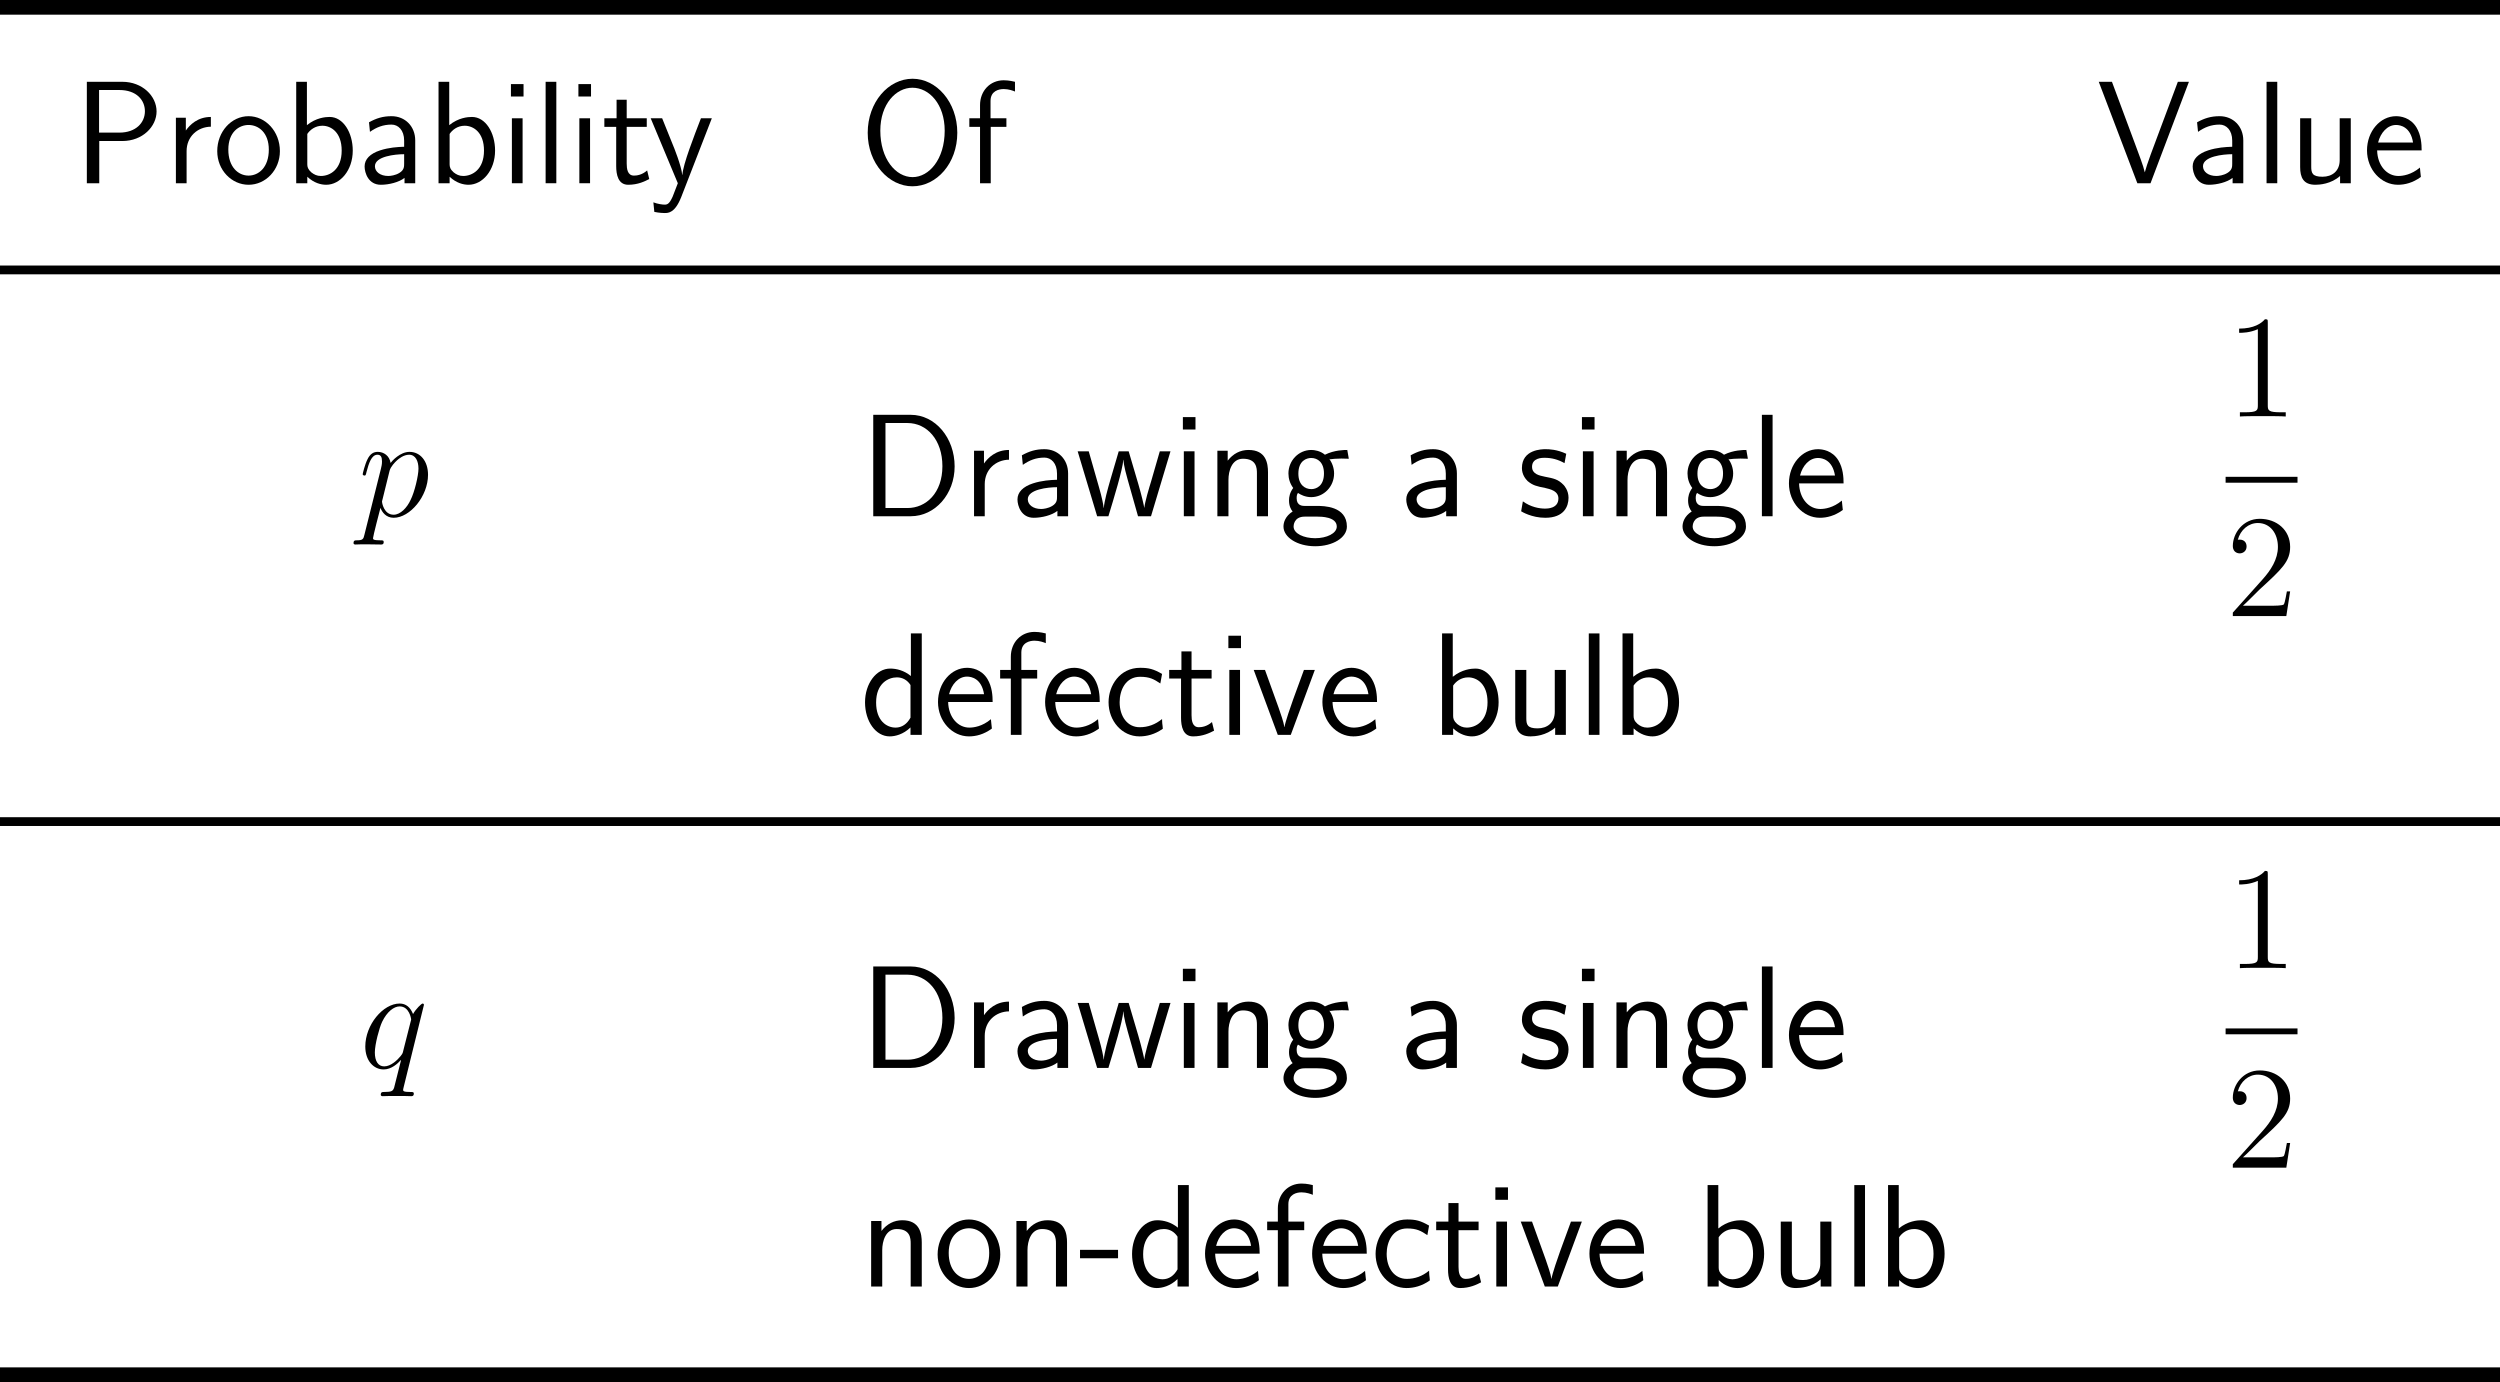 <?xml version="1.0" encoding="UTF-8"?>
<svg xmlns="http://www.w3.org/2000/svg" xmlns:xlink="http://www.w3.org/1999/xlink" width="255.601pt" height="141.299pt" viewBox="0 0 255.601 141.299" version="1.1">
<g id="surface1">
<path style=" stroke:none;fill-rule:nonzero;fill:rgb(0%,0%,0%);fill-opacity:1;" d="M 0 0 L 255.602 0 L 255.602 1.5 L 0 1.5 Z M 0 0 "/>
<path style=" stroke:none;fill-rule:nonzero;fill:rgb(0%,0%,0%);fill-opacity:1;" d="M 12.512 14.418 C 14.582 14.418 16.008 12.934 16.008 11.391 C 16.008 9.809 14.543 8.363 12.512 8.363 L 8.879 8.363 L 8.879 18.734 L 10.148 18.734 L 10.148 14.418 Z M 12.199 9.203 C 13.957 9.203 14.816 10.238 14.816 11.371 C 14.816 12.543 13.898 13.559 12.199 13.559 L 10.129 13.559 L 10.129 9.203 Z M 12.199 9.203 "/>
<path style=" stroke:none;fill-rule:nonzero;fill:rgb(0%,0%,0%);fill-opacity:1;" d="M 19.078 15.453 C 19.078 13.949 20.211 12.973 21.559 12.953 L 21.559 11.957 C 20.211 11.957 19.41 12.758 19 13.344 L 19 12.035 L 17.984 12.035 L 17.984 18.734 L 19.078 18.734 Z M 19.078 15.453 "/>
<path style=" stroke:none;fill-rule:nonzero;fill:rgb(0%,0%,0%);fill-opacity:1;" d="M 28.617 15.453 C 28.617 13.422 27.133 11.879 25.414 11.879 C 23.656 11.879 22.211 13.461 22.211 15.453 C 22.211 17.406 23.695 18.891 25.414 18.891 C 27.172 18.891 28.617 17.367 28.617 15.453 Z M 25.414 17.953 C 24.34 17.953 23.344 17.055 23.344 15.297 C 23.344 13.48 24.457 12.777 25.414 12.777 C 26.43 12.777 27.484 13.559 27.484 15.297 C 27.484 17.133 26.43 17.953 25.414 17.953 Z M 25.414 17.953 "/>
<path style=" stroke:none;fill-rule:nonzero;fill:rgb(0%,0%,0%);fill-opacity:1;" d="M 31.379 8.363 L 30.285 8.363 L 30.285 18.734 L 31.418 18.734 L 31.418 18.07 C 32.102 18.715 32.824 18.891 33.352 18.891 C 34.777 18.891 36.066 17.426 36.066 15.395 C 36.066 13.559 35.09 11.957 33.703 11.957 C 33.273 11.957 32.316 12.035 31.379 12.797 Z M 31.418 13.695 C 31.691 13.285 32.219 12.855 32.961 12.855 C 33.859 12.855 34.934 13.539 34.934 15.395 C 34.934 17.348 33.723 17.992 32.805 17.992 C 32.395 17.992 32.102 17.836 31.828 17.621 C 31.477 17.309 31.418 17.055 31.418 16.801 Z M 31.418 13.695 "/>
<path style=" stroke:none;fill-rule:nonzero;fill:rgb(0%,0%,0%);fill-opacity:1;" d="M 42.453 14.359 C 42.453 12.914 41.418 11.879 40.031 11.879 C 39.133 11.879 38.469 12.094 37.727 12.504 L 37.824 13.48 C 38.488 13.012 39.172 12.738 40.031 12.738 C 40.715 12.738 41.32 13.305 41.32 14.379 L 41.32 15.004 C 40.656 15.023 39.758 15.082 38.859 15.375 C 37.844 15.707 37.277 16.273 37.277 17.016 C 37.277 17.68 37.668 18.891 38.938 18.891 C 39.758 18.891 40.793 18.637 41.359 18.188 L 41.359 18.734 L 42.453 18.734 Z M 41.32 16.723 C 41.32 17.035 41.32 17.387 40.832 17.68 C 40.422 17.934 39.914 17.992 39.699 17.992 C 38.879 17.992 38.332 17.562 38.332 16.996 C 38.332 15.98 40.402 15.766 41.32 15.766 Z M 41.32 16.723 "/>
<path style=" stroke:none;fill-rule:nonzero;fill:rgb(0%,0%,0%);fill-opacity:1;" d="M 45.93 8.363 L 44.836 8.363 L 44.836 18.734 L 45.969 18.734 L 45.969 18.07 C 46.652 18.715 47.375 18.891 47.902 18.891 C 49.328 18.891 50.617 17.426 50.617 15.395 C 50.617 13.559 49.641 11.957 48.254 11.957 C 47.824 11.957 46.867 12.035 45.93 12.797 Z M 45.969 13.695 C 46.242 13.285 46.77 12.855 47.512 12.855 C 48.41 12.855 49.484 13.539 49.484 15.395 C 49.484 17.348 48.273 17.992 47.355 17.992 C 46.945 17.992 46.652 17.836 46.379 17.621 C 46.027 17.309 45.969 17.055 45.969 16.801 Z M 45.969 13.695 "/>
<path style=" stroke:none;fill-rule:nonzero;fill:rgb(0%,0%,0%);fill-opacity:1;" d="M 53.527 8.598 L 52.238 8.598 L 52.238 9.867 L 53.527 9.867 Z M 53.43 12.094 L 52.336 12.094 L 52.336 18.734 L 53.43 18.734 Z M 53.43 12.094 "/>
<path style=" stroke:none;fill-rule:nonzero;fill:rgb(0%,0%,0%);fill-opacity:1;" d="M 56.879 8.363 L 55.785 8.363 L 55.785 18.734 L 56.879 18.734 Z M 56.879 8.363 "/>
<path style=" stroke:none;fill-rule:nonzero;fill:rgb(0%,0%,0%);fill-opacity:1;" d="M 60.426 8.598 L 59.137 8.598 L 59.137 9.867 L 60.426 9.867 Z M 60.328 12.094 L 59.234 12.094 L 59.234 18.734 L 60.328 18.734 Z M 60.328 12.094 "/>
<path style=" stroke:none;fill-rule:nonzero;fill:rgb(0%,0%,0%);fill-opacity:1;" d="M 64.074 12.973 L 66.125 12.973 L 66.125 12.094 L 64.074 12.094 L 64.074 10.199 L 63.039 10.199 L 63.039 12.094 L 61.789 12.094 L 61.789 12.973 L 63 12.973 L 63 16.977 C 63 17.855 63.195 18.891 64.23 18.891 C 65.227 18.891 65.93 18.539 66.379 18.305 L 66.164 17.426 C 65.637 17.895 65.09 17.953 64.816 17.953 C 64.152 17.953 64.074 17.25 64.074 16.723 Z M 64.074 12.973 "/>
<path style=" stroke:none;fill-rule:nonzero;fill:rgb(0%,0%,0%);fill-opacity:1;" d="M 72.777 12.094 L 71.664 12.094 C 70.98 13.871 69.828 16.801 69.77 17.875 L 69.75 17.875 C 69.672 16.977 68.891 15.023 68.754 14.711 L 67.699 12.094 L 66.527 12.094 L 69.301 18.734 L 68.773 20.102 C 68.441 20.844 68.227 20.922 67.953 20.922 C 67.738 20.922 67.27 20.863 66.801 20.688 L 66.898 21.664 C 66.977 21.684 67.484 21.781 67.953 21.781 C 68.324 21.781 69.008 21.781 69.652 20.141 Z M 72.777 12.094 "/>
<path style=" stroke:none;fill-rule:nonzero;fill:rgb(0%,0%,0%);fill-opacity:1;" d="M 97.875 13.578 C 97.875 10.414 95.727 8.051 93.305 8.051 C 90.824 8.051 88.715 10.453 88.715 13.578 C 88.715 16.723 90.883 19.047 93.285 19.047 C 95.766 19.047 97.875 16.703 97.875 13.578 Z M 93.305 18.109 C 91.566 18.109 90.004 16.234 90.004 13.363 C 90.004 10.609 91.625 8.969 93.285 8.969 C 95.004 8.969 96.586 10.648 96.586 13.363 C 96.586 16.293 94.984 18.109 93.305 18.109 Z M 93.305 18.109 "/>
<path style=" stroke:none;fill-rule:nonzero;fill:rgb(0%,0%,0%);fill-opacity:1;" d="M 101.293 12.973 L 102.895 12.973 L 102.895 12.094 L 101.273 12.094 L 101.273 10.316 C 101.273 9.301 102.113 9.105 102.621 9.105 C 103.129 9.105 103.598 9.281 103.773 9.359 L 103.773 8.363 C 103.676 8.344 103.188 8.207 102.621 8.207 C 101.215 8.207 100.199 9.301 100.199 10.746 L 100.199 12.094 L 99.105 12.094 L 99.105 12.973 L 100.199 12.973 L 100.199 18.734 L 101.293 18.734 Z M 101.293 12.973 "/>
<path style=" stroke:none;fill-rule:nonzero;fill:rgb(0%,0%,0%);fill-opacity:1;" d="M 223.797 8.363 L 222.664 8.363 L 220.809 13.324 C 220.203 14.926 219.461 16.898 219.285 17.621 C 219.148 16.977 218.66 15.727 218.309 14.77 L 215.926 8.363 L 214.578 8.363 L 218.523 18.734 L 219.871 18.734 Z M 223.797 8.363 "/>
<path style=" stroke:none;fill-rule:nonzero;fill:rgb(0%,0%,0%);fill-opacity:1;" d="M 229.355 14.359 C 229.355 12.914 228.32 11.879 226.934 11.879 C 226.035 11.879 225.371 12.094 224.629 12.504 L 224.727 13.48 C 225.391 13.012 226.074 12.738 226.934 12.738 C 227.617 12.738 228.223 13.305 228.223 14.379 L 228.223 15.004 C 227.559 15.023 226.66 15.082 225.762 15.375 C 224.746 15.707 224.18 16.273 224.18 17.016 C 224.18 17.68 224.57 18.891 225.84 18.891 C 226.66 18.891 227.695 18.637 228.262 18.188 L 228.262 18.734 L 229.355 18.734 Z M 228.223 16.723 C 228.223 17.035 228.223 17.387 227.734 17.68 C 227.324 17.934 226.816 17.992 226.602 17.992 C 225.781 17.992 225.234 17.562 225.234 16.996 C 225.234 15.98 227.305 15.766 228.223 15.766 Z M 228.223 16.723 "/>
<path style=" stroke:none;fill-rule:nonzero;fill:rgb(0%,0%,0%);fill-opacity:1;" d="M 232.828 8.363 L 231.734 8.363 L 231.734 18.734 L 232.828 18.734 Z M 232.828 8.363 "/>
<path style=" stroke:none;fill-rule:nonzero;fill:rgb(0%,0%,0%);fill-opacity:1;" d="M 240.344 12.094 L 239.211 12.094 L 239.211 16.371 C 239.211 17.504 238.43 18.07 237.453 18.07 C 236.398 18.07 236.301 17.68 236.301 17.016 L 236.301 12.094 L 235.168 12.094 L 235.168 17.074 C 235.168 18.148 235.5 18.891 236.73 18.891 C 237.16 18.891 238.332 18.812 239.25 17.992 L 239.25 18.734 L 240.344 18.734 Z M 240.344 12.094 "/>
<path style=" stroke:none;fill-rule:nonzero;fill:rgb(0%,0%,0%);fill-opacity:1;" d="M 247.59 15.375 C 247.59 14.73 247.531 13.812 247.062 13.031 C 246.438 11.996 245.402 11.879 244.973 11.879 C 243.352 11.879 242.004 13.422 242.004 15.375 C 242.004 17.348 243.449 18.891 245.168 18.891 C 245.871 18.891 246.691 18.695 247.512 18.09 C 247.512 18.031 247.453 17.562 247.453 17.543 C 247.453 17.523 247.414 17.191 247.414 17.133 C 246.535 17.875 245.656 17.992 245.207 17.992 C 244.055 17.992 243.078 16.957 243.039 15.375 Z M 243.137 14.574 C 243.391 13.559 244.094 12.777 244.973 12.777 C 245.422 12.777 246.457 12.973 246.711 14.574 Z M 243.137 14.574 "/>
<path style=" stroke:none;fill-rule:nonzero;fill:rgb(0%,0%,0%);fill-opacity:1;" d="M 0 27.148 L 255.602 27.148 L 255.602 28.047 L 0 28.047 Z M 0 27.148 "/>
<path style=" stroke:none;fill-rule:nonzero;fill:rgb(0%,0%,0%);fill-opacity:1;" d="M 37.258 54.676 C 37.16 55.125 37.082 55.242 36.477 55.242 C 36.301 55.242 36.145 55.242 36.145 55.535 C 36.145 55.555 36.164 55.672 36.32 55.672 C 36.516 55.672 36.73 55.652 36.926 55.652 L 37.57 55.652 C 37.883 55.652 38.645 55.672 38.957 55.672 C 39.055 55.672 39.23 55.672 39.23 55.418 C 39.23 55.242 39.133 55.242 38.879 55.242 C 38.176 55.242 38.137 55.145 38.137 55.027 C 38.137 54.852 38.801 52.273 38.898 51.922 C 39.055 52.352 39.465 52.938 40.246 52.938 C 41.926 52.938 43.762 50.73 43.762 48.543 C 43.762 47.156 42.98 46.199 41.867 46.199 C 40.91 46.199 40.09 47.117 39.934 47.332 C 39.816 46.59 39.23 46.199 38.625 46.199 C 38.195 46.199 37.844 46.395 37.57 46.961 C 37.297 47.508 37.082 48.426 37.082 48.484 C 37.082 48.543 37.16 48.621 37.258 48.621 C 37.375 48.621 37.395 48.602 37.473 48.25 C 37.707 47.371 37.98 46.492 38.586 46.492 C 38.938 46.492 39.055 46.727 39.055 47.176 C 39.055 47.527 38.996 47.684 38.938 47.957 Z M 39.836 48.113 C 39.953 47.703 40.363 47.273 40.598 47.059 C 40.773 46.902 41.262 46.492 41.828 46.492 C 42.492 46.492 42.785 47.156 42.785 47.918 C 42.785 48.641 42.375 50.34 41.984 51.102 C 41.613 51.922 40.93 52.625 40.246 52.625 C 39.23 52.625 39.055 51.355 39.055 51.297 C 39.055 51.238 39.094 51.121 39.113 51.043 Z M 39.836 48.113 "/>
<path style=" stroke:none;fill-rule:nonzero;fill:rgb(0%,0%,0%);fill-opacity:1;" d="M 89.281 42.41 L 89.281 52.781 L 93.109 52.781 C 95.609 52.781 97.602 50.516 97.602 47.684 C 97.602 44.773 95.629 42.41 93.109 42.41 Z M 90.531 51.941 L 90.531 43.25 L 92.777 43.25 C 94.77 43.25 96.352 44.969 96.352 47.664 C 96.352 50.398 94.691 51.941 92.777 51.941 Z M 90.531 51.941 "/>
<path style=" stroke:none;fill-rule:nonzero;fill:rgb(0%,0%,0%);fill-opacity:1;" d="M 100.68 49.5 C 100.68 47.996 101.812 47.02 103.16 47 L 103.16 46.004 C 101.812 46.004 101.012 46.805 100.602 47.391 L 100.602 46.082 L 99.586 46.082 L 99.586 52.781 L 100.68 52.781 Z M 100.68 49.5 "/>
<path style=" stroke:none;fill-rule:nonzero;fill:rgb(0%,0%,0%);fill-opacity:1;" d="M 109.203 48.406 C 109.203 46.961 108.168 45.926 106.781 45.926 C 105.883 45.926 105.219 46.141 104.477 46.551 L 104.574 47.527 C 105.238 47.059 105.922 46.785 106.781 46.785 C 107.465 46.785 108.07 47.352 108.07 48.426 L 108.07 49.051 C 107.406 49.07 106.508 49.129 105.609 49.422 C 104.594 49.754 104.027 50.32 104.027 51.062 C 104.027 51.727 104.418 52.938 105.688 52.938 C 106.508 52.938 107.543 52.684 108.109 52.234 L 108.109 52.781 L 109.203 52.781 Z M 108.07 50.77 C 108.07 51.082 108.07 51.434 107.582 51.727 C 107.172 51.98 106.664 52.039 106.449 52.039 C 105.629 52.039 105.082 51.609 105.082 51.043 C 105.082 50.027 107.152 49.812 108.07 49.812 Z M 108.07 50.77 "/>
<path style=" stroke:none;fill-rule:nonzero;fill:rgb(0%,0%,0%);fill-opacity:1;" d="M 119.672 46.141 L 118.578 46.141 L 117.699 49.188 C 117.484 49.891 117.055 51.297 116.996 51.941 C 116.938 51.59 116.703 50.594 116.391 49.52 L 115.395 46.141 L 114.379 46.141 L 113.52 49.07 C 113.246 50.008 112.895 51.297 112.855 51.922 L 112.836 51.922 C 112.816 51.629 112.66 50.848 112.367 49.832 L 111.312 46.141 L 110.18 46.141 L 112.172 52.781 L 113.324 52.781 C 113.891 50.906 114.77 48.055 114.848 47.02 L 114.867 47.02 C 114.887 47.625 115.199 48.699 115.297 49.051 L 116.352 52.781 L 117.68 52.781 Z M 119.672 46.141 "/>
<path style=" stroke:none;fill-rule:nonzero;fill:rgb(0%,0%,0%);fill-opacity:1;" d="M 122.227 42.645 L 120.938 42.645 L 120.938 43.914 L 122.227 43.914 Z M 122.129 46.141 L 121.035 46.141 L 121.035 52.781 L 122.129 52.781 Z M 122.129 46.141 "/>
<path style=" stroke:none;fill-rule:nonzero;fill:rgb(0%,0%,0%);fill-opacity:1;" d="M 129.641 48.289 C 129.641 47.371 129.445 46.004 127.648 46.004 C 126.809 46.004 126.086 46.375 125.52 47.098 L 125.52 46.082 L 124.465 46.082 L 124.465 52.781 L 125.598 52.781 L 125.598 49.07 C 125.598 48.133 125.949 46.902 127.082 46.902 C 128.469 46.902 128.508 47.859 128.508 48.387 L 128.508 52.781 L 129.641 52.781 Z M 129.641 48.289 "/>
<path style=" stroke:none;fill-rule:nonzero;fill:rgb(0%,0%,0%);fill-opacity:1;" d="M 135.91 46.902 C 135.91 46.902 135.93 46.922 135.949 46.961 C 136.262 46.922 136.594 46.883 137.141 46.883 C 137.199 46.883 137.531 46.883 137.902 46.902 L 137.746 46.004 C 137.453 46.004 136.438 46.004 135.461 46.492 C 134.973 46.082 134.367 46.004 134.074 46.004 C 132.766 46.004 131.73 47.098 131.73 48.406 C 131.73 48.934 131.887 49.441 132.219 49.891 C 131.867 50.359 131.789 50.809 131.789 51.16 C 131.789 51.727 131.984 52.098 132.16 52.293 C 131.398 52.781 131.223 53.426 131.223 53.836 C 131.223 54.93 132.629 55.848 134.465 55.848 C 136.281 55.848 137.707 54.969 137.707 53.836 C 137.707 51.727 135.285 51.727 134.68 51.727 L 133.41 51.727 C 133.195 51.727 132.57 51.727 132.57 50.945 C 132.57 50.613 132.629 50.516 132.707 50.398 C 132.961 50.574 133.449 50.828 134.055 50.828 C 135.344 50.828 136.398 49.754 136.398 48.406 C 136.398 47.859 136.203 47.312 135.891 46.902 Z M 134.074 50.008 C 133.41 50.008 132.746 49.559 132.746 48.426 C 132.746 47.098 133.586 46.824 134.055 46.824 C 134.719 46.824 135.363 47.273 135.363 48.406 C 135.363 49.734 134.523 50.008 134.074 50.008 Z M 134.699 52.82 C 135.031 52.82 136.672 52.82 136.672 53.836 C 136.672 54.539 135.637 55.027 134.465 55.027 C 133.312 55.027 132.258 54.559 132.258 53.836 C 132.258 53.777 132.258 52.82 133.391 52.82 Z M 134.699 52.82 "/>
<path style=" stroke:none;fill-rule:nonzero;fill:rgb(0%,0%,0%);fill-opacity:1;" d="M 148.953 48.406 C 148.953 46.961 147.918 45.926 146.531 45.926 C 145.633 45.926 144.969 46.141 144.227 46.551 L 144.324 47.527 C 144.988 47.059 145.672 46.785 146.531 46.785 C 147.215 46.785 147.82 47.352 147.82 48.426 L 147.82 49.051 C 147.156 49.07 146.258 49.129 145.359 49.422 C 144.344 49.754 143.777 50.32 143.777 51.062 C 143.777 51.727 144.168 52.938 145.438 52.938 C 146.258 52.938 147.293 52.684 147.859 52.234 L 147.859 52.781 L 148.953 52.781 Z M 147.82 50.77 C 147.82 51.082 147.82 51.434 147.332 51.727 C 146.922 51.98 146.414 52.039 146.199 52.039 C 145.379 52.039 144.832 51.609 144.832 51.043 C 144.832 50.027 146.902 49.812 147.82 49.812 Z M 147.82 50.77 "/>
<path style=" stroke:none;fill-rule:nonzero;fill:rgb(0%,0%,0%);fill-opacity:1;" d="M 160.133 46.395 C 159.176 45.945 158.375 45.926 158.023 45.926 C 157.691 45.926 155.602 45.926 155.602 47.859 C 155.602 48.523 155.973 48.973 156.188 49.188 C 156.734 49.637 157.105 49.715 157.984 49.891 C 158.473 50.008 159.332 50.184 159.332 50.965 C 159.332 52 158.18 52 157.965 52 C 157.379 52 156.5 51.844 155.699 51.258 L 155.523 52.273 C 155.582 52.312 156.598 52.938 157.984 52.938 C 159.918 52.938 160.367 51.766 160.367 50.887 C 160.367 50.125 159.918 49.637 159.859 49.578 C 159.293 48.992 158.844 48.914 157.945 48.738 C 157.398 48.621 156.637 48.484 156.637 47.723 C 156.637 46.805 157.691 46.805 157.887 46.805 C 158.668 46.805 159.293 46.98 159.957 47.352 Z M 160.133 46.395 "/>
<path style=" stroke:none;fill-rule:nonzero;fill:rgb(0%,0%,0%);fill-opacity:1;" d="M 163.027 42.645 L 161.738 42.645 L 161.738 43.914 L 163.027 43.914 Z M 162.93 46.141 L 161.836 46.141 L 161.836 52.781 L 162.93 52.781 Z M 162.93 46.141 "/>
<path style=" stroke:none;fill-rule:nonzero;fill:rgb(0%,0%,0%);fill-opacity:1;" d="M 170.441 48.289 C 170.441 47.371 170.246 46.004 168.449 46.004 C 167.609 46.004 166.887 46.375 166.32 47.098 L 166.32 46.082 L 165.266 46.082 L 165.266 52.781 L 166.398 52.781 L 166.398 49.07 C 166.398 48.133 166.75 46.902 167.883 46.902 C 169.27 46.902 169.309 47.859 169.309 48.387 L 169.309 52.781 L 170.441 52.781 Z M 170.441 48.289 "/>
<path style=" stroke:none;fill-rule:nonzero;fill:rgb(0%,0%,0%);fill-opacity:1;" d="M 176.711 46.902 C 176.711 46.902 176.73 46.922 176.75 46.961 C 177.062 46.922 177.395 46.883 177.941 46.883 C 178 46.883 178.332 46.883 178.703 46.902 L 178.547 46.004 C 178.254 46.004 177.238 46.004 176.262 46.492 C 175.773 46.082 175.168 46.004 174.875 46.004 C 173.566 46.004 172.531 47.098 172.531 48.406 C 172.531 48.934 172.688 49.441 173.02 49.891 C 172.668 50.359 172.59 50.809 172.59 51.16 C 172.59 51.727 172.785 52.098 172.961 52.293 C 172.199 52.781 172.023 53.426 172.023 53.836 C 172.023 54.93 173.43 55.848 175.266 55.848 C 177.082 55.848 178.508 54.969 178.508 53.836 C 178.508 51.727 176.086 51.727 175.48 51.727 L 174.211 51.727 C 173.996 51.727 173.371 51.727 173.371 50.945 C 173.371 50.613 173.43 50.516 173.508 50.398 C 173.762 50.574 174.25 50.828 174.855 50.828 C 176.145 50.828 177.199 49.754 177.199 48.406 C 177.199 47.859 177.004 47.312 176.691 46.902 Z M 174.875 50.008 C 174.211 50.008 173.547 49.559 173.547 48.426 C 173.547 47.098 174.387 46.824 174.855 46.824 C 175.52 46.824 176.164 47.273 176.164 48.406 C 176.164 49.734 175.324 50.008 174.875 50.008 Z M 175.5 52.82 C 175.832 52.82 177.473 52.82 177.473 53.836 C 177.473 54.539 176.438 55.027 175.266 55.027 C 174.113 55.027 173.059 54.559 173.059 53.836 C 173.059 53.777 173.059 52.82 174.191 52.82 Z M 175.5 52.82 "/>
<path style=" stroke:none;fill-rule:nonzero;fill:rgb(0%,0%,0%);fill-opacity:1;" d="M 181.23 42.41 L 180.137 42.41 L 180.137 52.781 L 181.23 52.781 Z M 181.23 42.41 "/>
<path style=" stroke:none;fill-rule:nonzero;fill:rgb(0%,0%,0%);fill-opacity:1;" d="M 188.488 49.422 C 188.488 48.777 188.43 47.859 187.961 47.078 C 187.336 46.043 186.301 45.926 185.871 45.926 C 184.25 45.926 182.902 47.469 182.902 49.422 C 182.902 51.395 184.348 52.938 186.066 52.938 C 186.77 52.938 187.59 52.742 188.41 52.137 C 188.41 52.078 188.352 51.609 188.352 51.59 C 188.352 51.57 188.312 51.238 188.312 51.18 C 187.434 51.922 186.555 52.039 186.105 52.039 C 184.953 52.039 183.977 51.004 183.938 49.422 Z M 184.035 48.621 C 184.289 47.605 184.992 46.824 185.871 46.824 C 186.32 46.824 187.355 47.02 187.609 48.621 Z M 184.035 48.621 "/>
<path style=" stroke:none;fill-rule:nonzero;fill:rgb(0%,0%,0%);fill-opacity:1;" d="M 231.859 33.012 C 231.859 32.66 231.859 32.641 231.566 32.641 C 231.215 33.051 230.453 33.598 228.93 33.598 L 228.93 34.027 C 229.262 34.027 230.004 34.027 230.844 33.656 L 230.844 41.43 C 230.844 41.977 230.785 42.152 229.477 42.152 L 229.008 42.152 L 229.008 42.582 C 229.418 42.543 230.863 42.543 231.352 42.543 C 231.859 42.543 233.285 42.543 233.695 42.582 L 233.695 42.152 L 233.227 42.152 C 231.918 42.152 231.859 41.977 231.859 41.43 Z M 231.859 33.012 "/>
<path style=" stroke:none;fill-rule:nonzero;fill:rgb(0%,0%,0%);fill-opacity:1;" d="M 227.547 48.75 L 234.898 48.75 L 234.898 49.352 L 227.547 49.352 Z M 227.547 48.75 "/>
<path style=" stroke:none;fill-rule:nonzero;fill:rgb(0%,0%,0%);fill-opacity:1;" d="M 234.145 60.465 L 233.812 60.465 C 233.754 60.719 233.637 61.559 233.5 61.793 C 233.383 61.93 232.543 61.93 232.094 61.93 L 229.32 61.93 C 229.73 61.578 230.648 60.621 231.02 60.27 C 233.305 58.18 234.145 57.398 234.145 55.914 C 234.145 54.195 232.777 53.043 231.039 53.043 C 229.32 53.043 228.285 54.527 228.285 55.816 C 228.285 56.578 228.949 56.578 228.988 56.578 C 229.32 56.578 229.691 56.344 229.691 55.875 C 229.691 55.445 229.418 55.172 228.988 55.172 C 228.871 55.172 228.832 55.172 228.793 55.191 C 229.066 54.176 229.887 53.473 230.844 53.473 C 232.113 53.473 232.895 54.547 232.895 55.914 C 232.895 57.184 232.172 58.297 231.312 59.254 L 228.285 62.633 L 228.285 62.984 L 233.754 62.984 Z M 234.145 60.465 "/>
<path style=" stroke:none;fill-rule:nonzero;fill:rgb(0%,0%,0%);fill-opacity:1;" d="M 94.242 64.762 L 93.129 64.762 L 93.129 69.117 C 92.445 68.551 91.664 68.355 91.02 68.355 C 89.594 68.355 88.441 69.879 88.441 71.812 C 88.441 73.746 89.535 75.289 90.961 75.289 C 91.508 75.289 92.348 75.094 93.09 74.371 L 93.09 75.133 L 94.242 75.133 Z M 93.09 73.375 C 92.738 74.02 92.211 74.391 91.566 74.391 C 90.648 74.391 89.574 73.688 89.574 71.832 C 89.574 69.84 90.844 69.254 91.703 69.254 C 92.289 69.254 92.777 69.547 93.09 70.035 Z M 93.09 73.375 "/>
<path style=" stroke:none;fill-rule:nonzero;fill:rgb(0%,0%,0%);fill-opacity:1;" d="M 101.488 71.773 C 101.488 71.129 101.43 70.211 100.961 69.43 C 100.336 68.395 99.301 68.277 98.871 68.277 C 97.25 68.277 95.902 69.82 95.902 71.773 C 95.902 73.746 97.348 75.289 99.066 75.289 C 99.77 75.289 100.59 75.094 101.41 74.488 C 101.41 74.43 101.352 73.961 101.352 73.941 C 101.352 73.922 101.312 73.59 101.312 73.531 C 100.434 74.273 99.555 74.391 99.105 74.391 C 97.953 74.391 96.977 73.355 96.938 71.773 Z M 97.035 70.973 C 97.289 69.957 97.992 69.176 98.871 69.176 C 99.32 69.176 100.355 69.371 100.609 70.973 Z M 97.035 70.973 "/>
<path style=" stroke:none;fill-rule:nonzero;fill:rgb(0%,0%,0%);fill-opacity:1;" d="M 104.441 69.371 L 106.043 69.371 L 106.043 68.492 L 104.422 68.492 L 104.422 66.715 C 104.422 65.699 105.262 65.504 105.77 65.504 C 106.277 65.504 106.746 65.68 106.922 65.758 L 106.922 64.762 C 106.824 64.742 106.336 64.605 105.77 64.605 C 104.363 64.605 103.348 65.699 103.348 67.145 L 103.348 68.492 L 102.254 68.492 L 102.254 69.371 L 103.348 69.371 L 103.348 75.133 L 104.441 75.133 Z M 104.441 69.371 "/>
<path style=" stroke:none;fill-rule:nonzero;fill:rgb(0%,0%,0%);fill-opacity:1;" d="M 112.438 71.773 C 112.438 71.129 112.379 70.211 111.91 69.43 C 111.285 68.395 110.25 68.277 109.82 68.277 C 108.199 68.277 106.852 69.82 106.852 71.773 C 106.852 73.746 108.297 75.289 110.016 75.289 C 110.719 75.289 111.539 75.094 112.359 74.488 C 112.359 74.43 112.301 73.961 112.301 73.941 C 112.301 73.922 112.262 73.59 112.262 73.531 C 111.383 74.273 110.504 74.391 110.055 74.391 C 108.902 74.391 107.926 73.355 107.887 71.773 Z M 107.984 70.973 C 108.238 69.957 108.941 69.176 109.82 69.176 C 110.27 69.176 111.305 69.371 111.559 70.973 Z M 107.984 70.973 "/>
<path style=" stroke:none;fill-rule:nonzero;fill:rgb(0%,0%,0%);fill-opacity:1;" d="M 118.809 73.512 C 118.125 74.078 117.363 74.352 116.523 74.352 C 115.273 74.352 114.473 73.258 114.473 71.793 C 114.473 70.562 115.078 69.195 116.562 69.195 C 117.559 69.195 117.988 69.449 118.633 69.879 L 118.809 68.902 C 117.93 68.395 117.441 68.277 116.562 68.277 C 114.492 68.277 113.34 70.094 113.34 71.793 C 113.34 73.707 114.707 75.289 116.504 75.289 C 117.227 75.289 118.066 75.094 118.887 74.508 C 118.887 74.469 118.848 74 118.828 73.941 Z M 118.809 73.512 "/>
<path style=" stroke:none;fill-rule:nonzero;fill:rgb(0%,0%,0%);fill-opacity:1;" d="M 121.824 69.371 L 123.875 69.371 L 123.875 68.492 L 121.824 68.492 L 121.824 66.598 L 120.789 66.598 L 120.789 68.492 L 119.539 68.492 L 119.539 69.371 L 120.75 69.371 L 120.75 73.375 C 120.75 74.254 120.945 75.289 121.98 75.289 C 122.977 75.289 123.68 74.938 124.129 74.703 L 123.914 73.824 C 123.387 74.293 122.84 74.352 122.566 74.352 C 121.902 74.352 121.824 73.648 121.824 73.121 Z M 121.824 69.371 "/>
<path style=" stroke:none;fill-rule:nonzero;fill:rgb(0%,0%,0%);fill-opacity:1;" d="M 126.879 64.996 L 125.59 64.996 L 125.59 66.266 L 126.879 66.266 Z M 126.781 68.492 L 125.688 68.492 L 125.688 75.133 L 126.781 75.133 Z M 126.781 68.492 "/>
<path style=" stroke:none;fill-rule:nonzero;fill:rgb(0%,0%,0%);fill-opacity:1;" d="M 134.43 68.492 L 133.316 68.492 L 132.223 71.48 C 131.969 72.184 131.422 73.766 131.324 74.332 L 131.305 74.332 C 131.246 73.805 130.934 72.984 130.719 72.34 L 129.332 68.492 L 128.18 68.492 L 130.641 75.133 L 131.969 75.133 Z M 134.43 68.492 "/>
<path style=" stroke:none;fill-rule:nonzero;fill:rgb(0%,0%,0%);fill-opacity:1;" d="M 140.789 71.773 C 140.789 71.129 140.73 70.211 140.262 69.43 C 139.637 68.395 138.602 68.277 138.172 68.277 C 136.551 68.277 135.203 69.82 135.203 71.773 C 135.203 73.746 136.648 75.289 138.367 75.289 C 139.07 75.289 139.891 75.094 140.711 74.488 C 140.711 74.43 140.652 73.961 140.652 73.941 C 140.652 73.922 140.613 73.59 140.613 73.531 C 139.734 74.273 138.855 74.391 138.406 74.391 C 137.254 74.391 136.277 73.355 136.238 71.773 Z M 136.336 70.973 C 136.59 69.957 137.293 69.176 138.172 69.176 C 138.621 69.176 139.656 69.371 139.91 70.973 Z M 136.336 70.973 "/>
<path style=" stroke:none;fill-rule:nonzero;fill:rgb(0%,0%,0%);fill-opacity:1;" d="M 148.531 64.762 L 147.438 64.762 L 147.438 75.133 L 148.57 75.133 L 148.57 74.469 C 149.254 75.113 149.977 75.289 150.504 75.289 C 151.93 75.289 153.219 73.824 153.219 71.793 C 153.219 69.957 152.242 68.355 150.855 68.355 C 150.426 68.355 149.469 68.434 148.531 69.195 Z M 148.57 70.094 C 148.844 69.684 149.371 69.254 150.113 69.254 C 151.012 69.254 152.086 69.938 152.086 71.793 C 152.086 73.746 150.875 74.391 149.957 74.391 C 149.547 74.391 149.254 74.234 148.98 74.02 C 148.629 73.707 148.57 73.453 148.57 73.199 Z M 148.57 70.094 "/>
<path style=" stroke:none;fill-rule:nonzero;fill:rgb(0%,0%,0%);fill-opacity:1;" d="M 160.094 68.492 L 158.961 68.492 L 158.961 72.77 C 158.961 73.902 158.18 74.469 157.203 74.469 C 156.148 74.469 156.051 74.078 156.051 73.414 L 156.051 68.492 L 154.918 68.492 L 154.918 73.473 C 154.918 74.547 155.25 75.289 156.48 75.289 C 156.91 75.289 158.082 75.211 159 74.391 L 159 75.133 L 160.094 75.133 Z M 160.094 68.492 "/>
<path style=" stroke:none;fill-rule:nonzero;fill:rgb(0%,0%,0%);fill-opacity:1;" d="M 163.531 64.762 L 162.438 64.762 L 162.438 75.133 L 163.531 75.133 Z M 163.531 64.762 "/>
<path style=" stroke:none;fill-rule:nonzero;fill:rgb(0%,0%,0%);fill-opacity:1;" d="M 166.98 64.762 L 165.887 64.762 L 165.887 75.133 L 167.02 75.133 L 167.02 74.469 C 167.703 75.113 168.426 75.289 168.953 75.289 C 170.379 75.289 171.668 73.824 171.668 71.793 C 171.668 69.957 170.691 68.355 169.305 68.355 C 168.875 68.355 167.918 68.434 166.98 69.195 Z M 167.02 70.094 C 167.293 69.684 167.82 69.254 168.562 69.254 C 169.461 69.254 170.535 69.938 170.535 71.793 C 170.535 73.746 169.324 74.391 168.406 74.391 C 167.996 74.391 167.703 74.234 167.43 74.02 C 167.078 73.707 167.02 73.453 167.02 73.199 Z M 167.02 70.094 "/>
<path style=" stroke:none;fill-rule:nonzero;fill:rgb(0%,0%,0%);fill-opacity:1;" d="M 0 83.551 L 255.602 83.551 L 255.602 84.449 L 0 84.449 Z M 0 83.551 "/>
<path style=" stroke:none;fill-rule:nonzero;fill:rgb(0%,0%,0%);fill-opacity:1;" d="M 43.344 102.738 C 43.344 102.66 43.285 102.602 43.207 102.602 C 43.09 102.602 42.523 103.148 42.23 103.676 C 41.957 102.992 41.508 102.602 40.863 102.602 C 39.164 102.602 37.348 104.77 37.348 106.996 C 37.348 108.461 38.207 109.34 39.223 109.34 C 40.023 109.34 40.668 108.734 40.98 108.383 L 41 108.402 L 40.434 110.648 L 40.297 111.195 C 40.16 111.625 39.945 111.625 39.242 111.645 C 39.086 111.645 38.93 111.645 38.93 111.938 C 38.93 112.035 39.027 112.074 39.125 112.074 C 39.34 112.074 39.594 112.055 39.809 112.055 L 41.332 112.055 C 41.566 112.055 41.82 112.074 42.035 112.074 C 42.133 112.074 42.309 112.074 42.309 111.801 C 42.309 111.645 42.191 111.645 41.957 111.645 C 41.254 111.645 41.215 111.547 41.215 111.43 C 41.215 111.352 41.234 111.332 41.273 111.137 Z M 41.234 107.406 C 41.176 107.66 41.176 107.699 40.961 107.973 C 40.629 108.383 39.965 109.027 39.281 109.027 C 38.656 109.027 38.324 108.48 38.324 107.602 C 38.324 106.781 38.773 105.102 39.066 104.477 C 39.574 103.422 40.277 102.895 40.863 102.895 C 41.84 102.895 42.035 104.125 42.035 104.242 C 42.035 104.262 41.996 104.438 41.977 104.477 Z M 41.234 107.406 "/>
<path style=" stroke:none;fill-rule:nonzero;fill:rgb(0%,0%,0%);fill-opacity:1;" d="M 89.281 98.812 L 89.281 109.184 L 93.109 109.184 C 95.609 109.184 97.602 106.918 97.602 104.086 C 97.602 101.176 95.629 98.812 93.109 98.812 Z M 90.531 108.344 L 90.531 99.652 L 92.777 99.652 C 94.77 99.652 96.352 101.371 96.352 104.066 C 96.352 106.801 94.691 108.344 92.777 108.344 Z M 90.531 108.344 "/>
<path style=" stroke:none;fill-rule:nonzero;fill:rgb(0%,0%,0%);fill-opacity:1;" d="M 100.68 105.902 C 100.68 104.398 101.812 103.422 103.16 103.402 L 103.16 102.406 C 101.812 102.406 101.012 103.207 100.602 103.793 L 100.602 102.484 L 99.586 102.484 L 99.586 109.184 L 100.68 109.184 Z M 100.68 105.902 "/>
<path style=" stroke:none;fill-rule:nonzero;fill:rgb(0%,0%,0%);fill-opacity:1;" d="M 109.203 104.809 C 109.203 103.363 108.168 102.328 106.781 102.328 C 105.883 102.328 105.219 102.543 104.477 102.953 L 104.574 103.93 C 105.238 103.461 105.922 103.188 106.781 103.188 C 107.465 103.188 108.07 103.754 108.07 104.828 L 108.07 105.453 C 107.406 105.473 106.508 105.531 105.609 105.824 C 104.594 106.156 104.027 106.723 104.027 107.465 C 104.027 108.129 104.418 109.34 105.688 109.34 C 106.508 109.34 107.543 109.086 108.109 108.637 L 108.109 109.184 L 109.203 109.184 Z M 108.07 107.172 C 108.07 107.484 108.07 107.836 107.582 108.129 C 107.172 108.383 106.664 108.441 106.449 108.441 C 105.629 108.441 105.082 108.012 105.082 107.445 C 105.082 106.43 107.152 106.215 108.07 106.215 Z M 108.07 107.172 "/>
<path style=" stroke:none;fill-rule:nonzero;fill:rgb(0%,0%,0%);fill-opacity:1;" d="M 119.672 102.543 L 118.578 102.543 L 117.699 105.59 C 117.484 106.293 117.055 107.699 116.996 108.344 C 116.938 107.992 116.703 106.996 116.391 105.922 L 115.395 102.543 L 114.379 102.543 L 113.52 105.473 C 113.246 106.41 112.895 107.699 112.855 108.324 L 112.836 108.324 C 112.816 108.031 112.66 107.25 112.367 106.234 L 111.312 102.543 L 110.18 102.543 L 112.172 109.184 L 113.324 109.184 C 113.891 107.309 114.77 104.457 114.848 103.422 L 114.867 103.422 C 114.887 104.027 115.199 105.102 115.297 105.453 L 116.352 109.184 L 117.68 109.184 Z M 119.672 102.543 "/>
<path style=" stroke:none;fill-rule:nonzero;fill:rgb(0%,0%,0%);fill-opacity:1;" d="M 122.227 99.047 L 120.938 99.047 L 120.938 100.316 L 122.227 100.316 Z M 122.129 102.543 L 121.035 102.543 L 121.035 109.184 L 122.129 109.184 Z M 122.129 102.543 "/>
<path style=" stroke:none;fill-rule:nonzero;fill:rgb(0%,0%,0%);fill-opacity:1;" d="M 129.641 104.691 C 129.641 103.773 129.445 102.406 127.648 102.406 C 126.809 102.406 126.086 102.777 125.52 103.5 L 125.52 102.484 L 124.465 102.484 L 124.465 109.184 L 125.598 109.184 L 125.598 105.473 C 125.598 104.535 125.949 103.305 127.082 103.305 C 128.469 103.305 128.508 104.262 128.508 104.789 L 128.508 109.184 L 129.641 109.184 Z M 129.641 104.691 "/>
<path style=" stroke:none;fill-rule:nonzero;fill:rgb(0%,0%,0%);fill-opacity:1;" d="M 135.91 103.305 C 135.91 103.305 135.93 103.324 135.949 103.363 C 136.262 103.324 136.594 103.285 137.141 103.285 C 137.199 103.285 137.531 103.285 137.902 103.305 L 137.746 102.406 C 137.453 102.406 136.438 102.406 135.461 102.895 C 134.973 102.484 134.367 102.406 134.074 102.406 C 132.766 102.406 131.73 103.5 131.73 104.809 C 131.73 105.336 131.887 105.844 132.219 106.293 C 131.867 106.762 131.789 107.211 131.789 107.562 C 131.789 108.129 131.984 108.5 132.16 108.695 C 131.398 109.184 131.223 109.828 131.223 110.238 C 131.223 111.332 132.629 112.25 134.465 112.25 C 136.281 112.25 137.707 111.371 137.707 110.238 C 137.707 108.129 135.285 108.129 134.68 108.129 L 133.41 108.129 C 133.195 108.129 132.57 108.129 132.57 107.348 C 132.57 107.016 132.629 106.918 132.707 106.801 C 132.961 106.977 133.449 107.23 134.055 107.23 C 135.344 107.23 136.398 106.156 136.398 104.809 C 136.398 104.262 136.203 103.715 135.891 103.305 Z M 134.074 106.41 C 133.41 106.41 132.746 105.961 132.746 104.828 C 132.746 103.5 133.586 103.227 134.055 103.227 C 134.719 103.227 135.363 103.676 135.363 104.809 C 135.363 106.137 134.523 106.41 134.074 106.41 Z M 134.699 109.223 C 135.031 109.223 136.672 109.223 136.672 110.238 C 136.672 110.941 135.637 111.43 134.465 111.43 C 133.312 111.43 132.258 110.961 132.258 110.238 C 132.258 110.18 132.258 109.223 133.391 109.223 Z M 134.699 109.223 "/>
<path style=" stroke:none;fill-rule:nonzero;fill:rgb(0%,0%,0%);fill-opacity:1;" d="M 148.953 104.809 C 148.953 103.363 147.918 102.328 146.531 102.328 C 145.633 102.328 144.969 102.543 144.227 102.953 L 144.324 103.93 C 144.988 103.461 145.672 103.188 146.531 103.188 C 147.215 103.188 147.82 103.754 147.82 104.828 L 147.82 105.453 C 147.156 105.473 146.258 105.531 145.359 105.824 C 144.344 106.156 143.777 106.723 143.777 107.465 C 143.777 108.129 144.168 109.34 145.438 109.34 C 146.258 109.34 147.293 109.086 147.859 108.637 L 147.859 109.184 L 148.953 109.184 Z M 147.82 107.172 C 147.82 107.484 147.82 107.836 147.332 108.129 C 146.922 108.383 146.414 108.441 146.199 108.441 C 145.379 108.441 144.832 108.012 144.832 107.445 C 144.832 106.43 146.902 106.215 147.82 106.215 Z M 147.82 107.172 "/>
<path style=" stroke:none;fill-rule:nonzero;fill:rgb(0%,0%,0%);fill-opacity:1;" d="M 160.133 102.797 C 159.176 102.348 158.375 102.328 158.023 102.328 C 157.691 102.328 155.602 102.328 155.602 104.262 C 155.602 104.926 155.973 105.375 156.188 105.59 C 156.734 106.039 157.105 106.117 157.984 106.293 C 158.473 106.41 159.332 106.586 159.332 107.367 C 159.332 108.402 158.18 108.402 157.965 108.402 C 157.379 108.402 156.5 108.246 155.699 107.66 L 155.523 108.676 C 155.582 108.715 156.598 109.34 157.984 109.34 C 159.918 109.34 160.367 108.168 160.367 107.289 C 160.367 106.527 159.918 106.039 159.859 105.98 C 159.293 105.395 158.844 105.316 157.945 105.141 C 157.398 105.023 156.637 104.887 156.637 104.125 C 156.637 103.207 157.691 103.207 157.887 103.207 C 158.668 103.207 159.293 103.383 159.957 103.754 Z M 160.133 102.797 "/>
<path style=" stroke:none;fill-rule:nonzero;fill:rgb(0%,0%,0%);fill-opacity:1;" d="M 163.027 99.047 L 161.738 99.047 L 161.738 100.316 L 163.027 100.316 Z M 162.93 102.543 L 161.836 102.543 L 161.836 109.184 L 162.93 109.184 Z M 162.93 102.543 "/>
<path style=" stroke:none;fill-rule:nonzero;fill:rgb(0%,0%,0%);fill-opacity:1;" d="M 170.441 104.691 C 170.441 103.773 170.246 102.406 168.449 102.406 C 167.609 102.406 166.887 102.777 166.32 103.5 L 166.32 102.484 L 165.266 102.484 L 165.266 109.184 L 166.398 109.184 L 166.398 105.473 C 166.398 104.535 166.75 103.305 167.883 103.305 C 169.27 103.305 169.309 104.262 169.309 104.789 L 169.309 109.184 L 170.441 109.184 Z M 170.441 104.691 "/>
<path style=" stroke:none;fill-rule:nonzero;fill:rgb(0%,0%,0%);fill-opacity:1;" d="M 176.711 103.305 C 176.711 103.305 176.73 103.324 176.75 103.363 C 177.062 103.324 177.395 103.285 177.941 103.285 C 178 103.285 178.332 103.285 178.703 103.305 L 178.547 102.406 C 178.254 102.406 177.238 102.406 176.262 102.895 C 175.773 102.484 175.168 102.406 174.875 102.406 C 173.566 102.406 172.531 103.5 172.531 104.809 C 172.531 105.336 172.688 105.844 173.02 106.293 C 172.668 106.762 172.59 107.211 172.59 107.562 C 172.59 108.129 172.785 108.5 172.961 108.695 C 172.199 109.184 172.023 109.828 172.023 110.238 C 172.023 111.332 173.43 112.25 175.266 112.25 C 177.082 112.25 178.508 111.371 178.508 110.238 C 178.508 108.129 176.086 108.129 175.48 108.129 L 174.211 108.129 C 173.996 108.129 173.371 108.129 173.371 107.348 C 173.371 107.016 173.43 106.918 173.508 106.801 C 173.762 106.977 174.25 107.23 174.855 107.23 C 176.145 107.23 177.199 106.156 177.199 104.809 C 177.199 104.262 177.004 103.715 176.691 103.305 Z M 174.875 106.41 C 174.211 106.41 173.547 105.961 173.547 104.828 C 173.547 103.5 174.387 103.227 174.855 103.227 C 175.52 103.227 176.164 103.676 176.164 104.809 C 176.164 106.137 175.324 106.41 174.875 106.41 Z M 175.5 109.223 C 175.832 109.223 177.473 109.223 177.473 110.238 C 177.473 110.941 176.438 111.43 175.266 111.43 C 174.113 111.43 173.059 110.961 173.059 110.238 C 173.059 110.18 173.059 109.223 174.191 109.223 Z M 175.5 109.223 "/>
<path style=" stroke:none;fill-rule:nonzero;fill:rgb(0%,0%,0%);fill-opacity:1;" d="M 181.23 98.812 L 180.137 98.812 L 180.137 109.184 L 181.23 109.184 Z M 181.23 98.812 "/>
<path style=" stroke:none;fill-rule:nonzero;fill:rgb(0%,0%,0%);fill-opacity:1;" d="M 188.488 105.824 C 188.488 105.18 188.43 104.262 187.961 103.48 C 187.336 102.445 186.301 102.328 185.871 102.328 C 184.25 102.328 182.902 103.871 182.902 105.824 C 182.902 107.797 184.348 109.34 186.066 109.34 C 186.77 109.34 187.59 109.145 188.41 108.539 C 188.41 108.48 188.352 108.012 188.352 107.992 C 188.352 107.973 188.312 107.641 188.312 107.582 C 187.434 108.324 186.555 108.441 186.105 108.441 C 184.953 108.441 183.977 107.406 183.938 105.824 Z M 184.035 105.023 C 184.289 104.008 184.992 103.227 185.871 103.227 C 186.32 103.227 187.355 103.422 187.609 105.023 Z M 184.035 105.023 "/>
<path style=" stroke:none;fill-rule:nonzero;fill:rgb(0%,0%,0%);fill-opacity:1;" d="M 231.859 89.414 C 231.859 89.062 231.859 89.043 231.566 89.043 C 231.215 89.453 230.453 90 228.93 90 L 228.93 90.43 C 229.262 90.43 230.004 90.43 230.844 90.059 L 230.844 97.832 C 230.844 98.379 230.785 98.555 229.477 98.555 L 229.008 98.555 L 229.008 98.984 C 229.418 98.945 230.863 98.945 231.352 98.945 C 231.859 98.945 233.285 98.945 233.695 98.984 L 233.695 98.555 L 233.227 98.555 C 231.918 98.555 231.859 98.379 231.859 97.832 Z M 231.859 89.414 "/>
<path style=" stroke:none;fill-rule:nonzero;fill:rgb(0%,0%,0%);fill-opacity:1;" d="M 227.547 105.148 L 234.898 105.148 L 234.898 105.746 L 227.547 105.746 Z M 227.547 105.148 "/>
<path style=" stroke:none;fill-rule:nonzero;fill:rgb(0%,0%,0%);fill-opacity:1;" d="M 234.145 116.863 L 233.812 116.863 C 233.754 117.117 233.637 117.957 233.5 118.191 C 233.383 118.328 232.543 118.328 232.094 118.328 L 229.32 118.328 C 229.73 117.977 230.648 117.02 231.02 116.668 C 233.305 114.578 234.145 113.797 234.145 112.312 C 234.145 110.594 232.777 109.441 231.039 109.441 C 229.32 109.441 228.285 110.926 228.285 112.215 C 228.285 112.977 228.949 112.977 228.988 112.977 C 229.32 112.977 229.691 112.742 229.691 112.273 C 229.691 111.844 229.418 111.57 228.988 111.57 C 228.871 111.57 228.832 111.57 228.793 111.59 C 229.066 110.574 229.887 109.871 230.844 109.871 C 232.113 109.871 232.895 110.945 232.895 112.312 C 232.895 113.582 232.172 114.695 231.312 115.652 L 228.285 119.031 L 228.285 119.383 L 233.754 119.383 Z M 234.145 116.863 "/>
<path style=" stroke:none;fill-rule:nonzero;fill:rgb(0%,0%,0%);fill-opacity:1;" d="M 94.242 127.043 C 94.242 126.125 94.047 124.758 92.25 124.758 C 91.41 124.758 90.688 125.129 90.121 125.852 L 90.121 124.836 L 89.066 124.836 L 89.066 131.535 L 90.199 131.535 L 90.199 127.824 C 90.199 126.887 90.551 125.656 91.684 125.656 C 93.07 125.656 93.109 126.613 93.109 127.141 L 93.109 131.535 L 94.242 131.535 Z M 94.242 127.043 "/>
<path style=" stroke:none;fill-rule:nonzero;fill:rgb(0%,0%,0%);fill-opacity:1;" d="M 102.27 128.254 C 102.27 126.223 100.785 124.68 99.066 124.68 C 97.309 124.68 95.863 126.262 95.863 128.254 C 95.863 130.207 97.348 131.691 99.066 131.691 C 100.824 131.691 102.27 130.168 102.27 128.254 Z M 99.066 130.754 C 97.992 130.754 96.996 129.855 96.996 128.098 C 96.996 126.281 98.109 125.578 99.066 125.578 C 100.082 125.578 101.137 126.359 101.137 128.098 C 101.137 129.934 100.082 130.754 99.066 130.754 Z M 99.066 130.754 "/>
<path style=" stroke:none;fill-rule:nonzero;fill:rgb(0%,0%,0%);fill-opacity:1;" d="M 109.094 127.043 C 109.094 126.125 108.898 124.758 107.102 124.758 C 106.262 124.758 105.539 125.129 104.973 125.852 L 104.973 124.836 L 103.918 124.836 L 103.918 131.535 L 105.051 131.535 L 105.051 127.824 C 105.051 126.887 105.402 125.656 106.535 125.656 C 107.922 125.656 107.961 126.613 107.961 127.141 L 107.961 131.535 L 109.094 131.535 Z M 109.094 127.043 "/>
<path style=" stroke:none;fill-rule:nonzero;fill:rgb(0%,0%,0%);fill-opacity:1;" d="M 114.309 128.645 L 114.309 127.785 L 110.422 127.785 L 110.422 128.645 Z M 114.309 128.645 "/>
<path style=" stroke:none;fill-rule:nonzero;fill:rgb(0%,0%,0%);fill-opacity:1;" d="M 121.543 121.164 L 120.43 121.164 L 120.43 125.52 C 119.746 124.953 118.965 124.758 118.32 124.758 C 116.895 124.758 115.742 126.281 115.742 128.215 C 115.742 130.148 116.836 131.691 118.262 131.691 C 118.809 131.691 119.648 131.496 120.391 130.773 L 120.391 131.535 L 121.543 131.535 Z M 120.391 129.777 C 120.039 130.422 119.512 130.793 118.867 130.793 C 117.949 130.793 116.875 130.09 116.875 128.234 C 116.875 126.242 118.145 125.656 119.004 125.656 C 119.59 125.656 120.078 125.949 120.391 126.438 Z M 120.391 129.777 "/>
<path style=" stroke:none;fill-rule:nonzero;fill:rgb(0%,0%,0%);fill-opacity:1;" d="M 128.789 128.176 C 128.789 127.531 128.73 126.613 128.262 125.832 C 127.637 124.797 126.602 124.68 126.172 124.68 C 124.551 124.68 123.203 126.223 123.203 128.176 C 123.203 130.148 124.648 131.691 126.367 131.691 C 127.07 131.691 127.891 131.496 128.711 130.891 C 128.711 130.832 128.652 130.363 128.652 130.344 C 128.652 130.324 128.613 129.992 128.613 129.934 C 127.734 130.676 126.855 130.793 126.406 130.793 C 125.254 130.793 124.277 129.758 124.238 128.176 Z M 124.336 127.375 C 124.59 126.359 125.293 125.578 126.172 125.578 C 126.621 125.578 127.656 125.773 127.91 127.375 Z M 124.336 127.375 "/>
<path style=" stroke:none;fill-rule:nonzero;fill:rgb(0%,0%,0%);fill-opacity:1;" d="M 131.742 125.773 L 133.344 125.773 L 133.344 124.895 L 131.723 124.895 L 131.723 123.117 C 131.723 122.102 132.562 121.906 133.07 121.906 C 133.578 121.906 134.047 122.082 134.223 122.16 L 134.223 121.164 C 134.125 121.145 133.637 121.008 133.07 121.008 C 131.664 121.008 130.648 122.102 130.648 123.547 L 130.648 124.895 L 129.555 124.895 L 129.555 125.773 L 130.648 125.773 L 130.648 131.535 L 131.742 131.535 Z M 131.742 125.773 "/>
<path style=" stroke:none;fill-rule:nonzero;fill:rgb(0%,0%,0%);fill-opacity:1;" d="M 139.738 128.176 C 139.738 127.531 139.68 126.613 139.211 125.832 C 138.586 124.797 137.551 124.68 137.121 124.68 C 135.5 124.68 134.152 126.223 134.152 128.176 C 134.152 130.148 135.598 131.691 137.316 131.691 C 138.02 131.691 138.84 131.496 139.66 130.891 C 139.66 130.832 139.602 130.363 139.602 130.344 C 139.602 130.324 139.562 129.992 139.562 129.934 C 138.684 130.676 137.805 130.793 137.355 130.793 C 136.203 130.793 135.227 129.758 135.188 128.176 Z M 135.285 127.375 C 135.539 126.359 136.242 125.578 137.121 125.578 C 137.57 125.578 138.605 125.773 138.859 127.375 Z M 135.285 127.375 "/>
<path style=" stroke:none;fill-rule:nonzero;fill:rgb(0%,0%,0%);fill-opacity:1;" d="M 146.109 129.914 C 145.426 130.48 144.664 130.754 143.824 130.754 C 142.574 130.754 141.773 129.66 141.773 128.195 C 141.773 126.965 142.379 125.598 143.863 125.598 C 144.859 125.598 145.289 125.852 145.934 126.281 L 146.109 125.305 C 145.23 124.797 144.742 124.68 143.863 124.68 C 141.793 124.68 140.641 126.496 140.641 128.195 C 140.641 130.109 142.008 131.691 143.805 131.691 C 144.527 131.691 145.367 131.496 146.188 130.91 C 146.188 130.871 146.148 130.402 146.129 130.344 Z M 146.109 129.914 "/>
<path style=" stroke:none;fill-rule:nonzero;fill:rgb(0%,0%,0%);fill-opacity:1;" d="M 149.121 125.773 L 151.172 125.773 L 151.172 124.895 L 149.121 124.895 L 149.121 123 L 148.086 123 L 148.086 124.895 L 146.836 124.895 L 146.836 125.773 L 148.047 125.773 L 148.047 129.777 C 148.047 130.656 148.242 131.691 149.277 131.691 C 150.273 131.691 150.977 131.34 151.426 131.105 L 151.211 130.227 C 150.684 130.695 150.137 130.754 149.863 130.754 C 149.199 130.754 149.121 130.051 149.121 129.523 Z M 149.121 125.773 "/>
<path style=" stroke:none;fill-rule:nonzero;fill:rgb(0%,0%,0%);fill-opacity:1;" d="M 154.176 121.398 L 152.887 121.398 L 152.887 122.668 L 154.176 122.668 Z M 154.078 124.895 L 152.984 124.895 L 152.984 131.535 L 154.078 131.535 Z M 154.078 124.895 "/>
<path style=" stroke:none;fill-rule:nonzero;fill:rgb(0%,0%,0%);fill-opacity:1;" d="M 161.73 124.895 L 160.617 124.895 L 159.523 127.883 C 159.27 128.586 158.723 130.168 158.625 130.734 L 158.605 130.734 C 158.547 130.207 158.234 129.387 158.02 128.742 L 156.633 124.895 L 155.48 124.895 L 157.941 131.535 L 159.27 131.535 Z M 161.73 124.895 "/>
<path style=" stroke:none;fill-rule:nonzero;fill:rgb(0%,0%,0%);fill-opacity:1;" d="M 168.09 128.176 C 168.09 127.531 168.031 126.613 167.562 125.832 C 166.938 124.797 165.902 124.68 165.473 124.68 C 163.852 124.68 162.504 126.223 162.504 128.176 C 162.504 130.148 163.949 131.691 165.668 131.691 C 166.371 131.691 167.191 131.496 168.012 130.891 C 168.012 130.832 167.953 130.363 167.953 130.344 C 167.953 130.324 167.914 129.992 167.914 129.934 C 167.035 130.676 166.156 130.793 165.707 130.793 C 164.555 130.793 163.578 129.758 163.539 128.176 Z M 163.637 127.375 C 163.891 126.359 164.594 125.578 165.473 125.578 C 165.922 125.578 166.957 125.773 167.211 127.375 Z M 163.637 127.375 "/>
<path style=" stroke:none;fill-rule:nonzero;fill:rgb(0%,0%,0%);fill-opacity:1;" d="M 175.68 121.164 L 174.586 121.164 L 174.586 131.535 L 175.719 131.535 L 175.719 130.871 C 176.402 131.516 177.125 131.691 177.652 131.691 C 179.078 131.691 180.367 130.227 180.367 128.195 C 180.367 126.359 179.391 124.758 178.004 124.758 C 177.574 124.758 176.617 124.836 175.68 125.598 Z M 175.719 126.496 C 175.992 126.086 176.52 125.656 177.262 125.656 C 178.16 125.656 179.234 126.34 179.234 128.195 C 179.234 130.148 178.023 130.793 177.105 130.793 C 176.695 130.793 176.402 130.637 176.129 130.422 C 175.777 130.109 175.719 129.855 175.719 129.602 Z M 175.719 126.496 "/>
<path style=" stroke:none;fill-rule:nonzero;fill:rgb(0%,0%,0%);fill-opacity:1;" d="M 187.242 124.895 L 186.109 124.895 L 186.109 129.172 C 186.109 130.305 185.328 130.871 184.352 130.871 C 183.297 130.871 183.199 130.48 183.199 129.816 L 183.199 124.895 L 182.066 124.895 L 182.066 129.875 C 182.066 130.949 182.398 131.691 183.629 131.691 C 184.059 131.691 185.23 131.613 186.148 130.793 L 186.148 131.535 L 187.242 131.535 Z M 187.242 124.895 "/>
<path style=" stroke:none;fill-rule:nonzero;fill:rgb(0%,0%,0%);fill-opacity:1;" d="M 190.68 121.164 L 189.586 121.164 L 189.586 131.535 L 190.68 131.535 Z M 190.68 121.164 "/>
<path style=" stroke:none;fill-rule:nonzero;fill:rgb(0%,0%,0%);fill-opacity:1;" d="M 194.129 121.164 L 193.035 121.164 L 193.035 131.535 L 194.168 131.535 L 194.168 130.871 C 194.852 131.516 195.574 131.691 196.102 131.691 C 197.527 131.691 198.816 130.227 198.816 128.195 C 198.816 126.359 197.84 124.758 196.453 124.758 C 196.023 124.758 195.066 124.836 194.129 125.598 Z M 194.168 126.496 C 194.441 126.086 194.969 125.656 195.711 125.656 C 196.609 125.656 197.684 126.34 197.684 128.195 C 197.684 130.148 196.473 130.793 195.555 130.793 C 195.145 130.793 194.852 130.637 194.578 130.422 C 194.227 130.109 194.168 129.855 194.168 129.602 Z M 194.168 126.496 "/>
<path style=" stroke:none;fill-rule:nonzero;fill:rgb(0%,0%,0%);fill-opacity:1;" d="M 0 139.801 L 255.602 139.801 L 255.602 141.301 L 0 141.301 Z M 0 139.801 "/>
</g>
</svg>
